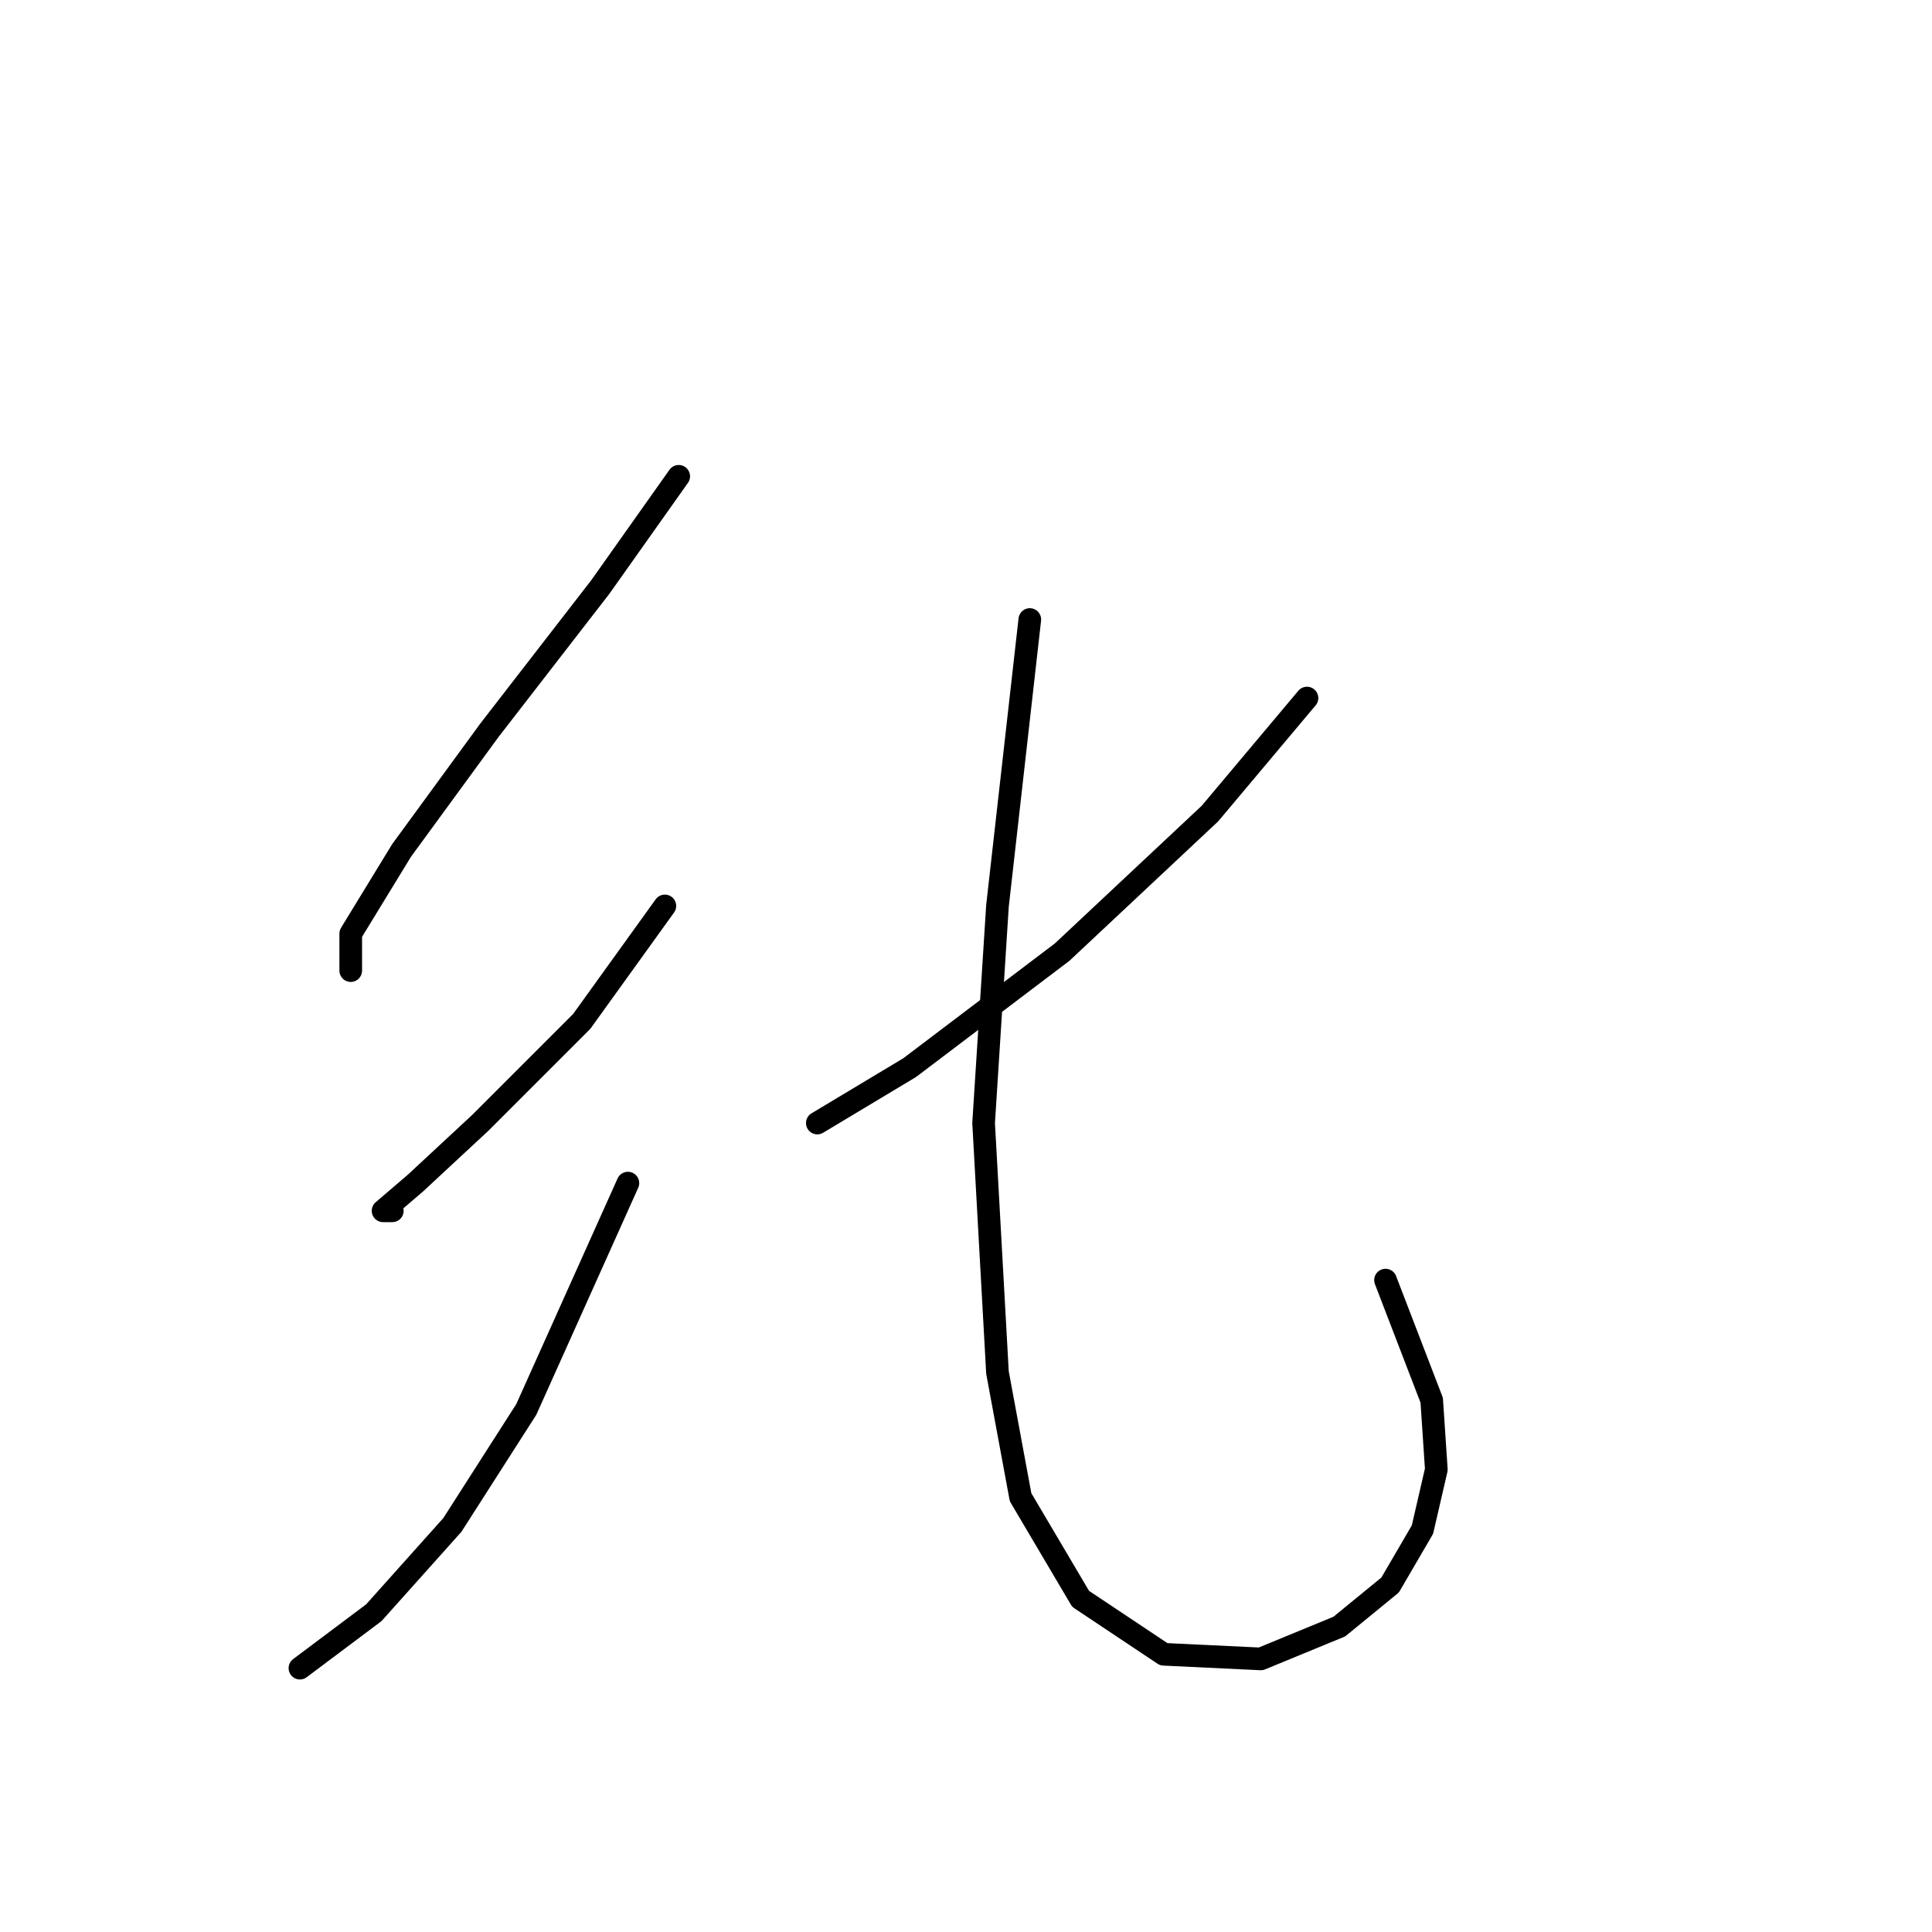 <?xml version="1.0" standalone="no"?>
    <svg width="256" height="256" xmlns="http://www.w3.org/2000/svg" version="1.1">
    <polyline stroke="black" stroke-width="3" stroke-linecap="round" fill="transparent" stroke-linejoin="round" points="89.934 63.113 79.528 77.804 64.838 96.78 53.207 112.695 46.474 123.713 46.474 128.61 46.474 128.61 " />
        <polyline stroke="black" stroke-width="3" stroke-linecap="round" fill="transparent" stroke-linejoin="round" points="88.098 120.04 77.08 135.343 63.613 148.809 55.044 156.767 50.759 160.439 51.983 160.439 51.983 160.439 " />
        <polyline stroke="black" stroke-width="3" stroke-linecap="round" fill="transparent" stroke-linejoin="round" points="83.201 156.767 69.735 186.76 59.941 202.063 49.535 213.693 39.741 221.039 39.741 221.039 " />
        <polyline stroke="black" stroke-width="3" stroke-linecap="round" fill="transparent" stroke-linejoin="round" points="173.182 92.495 160.327 107.798 140.74 126.161 120.54 141.464 108.298 148.809 108.298 148.809 " />
        <polyline stroke="black" stroke-width="3" stroke-linecap="round" fill="transparent" stroke-linejoin="round" points="136.455 82.089 132.17 120.04 130.334 148.809 132.17 181.863 135.231 198.39 143.188 211.857 154.206 219.202 167.061 219.814 177.466 215.53 184.2 210.021 188.484 202.675 190.321 194.718 189.709 185.536 183.588 169.621 183.588 169.621 " />
        </svg>